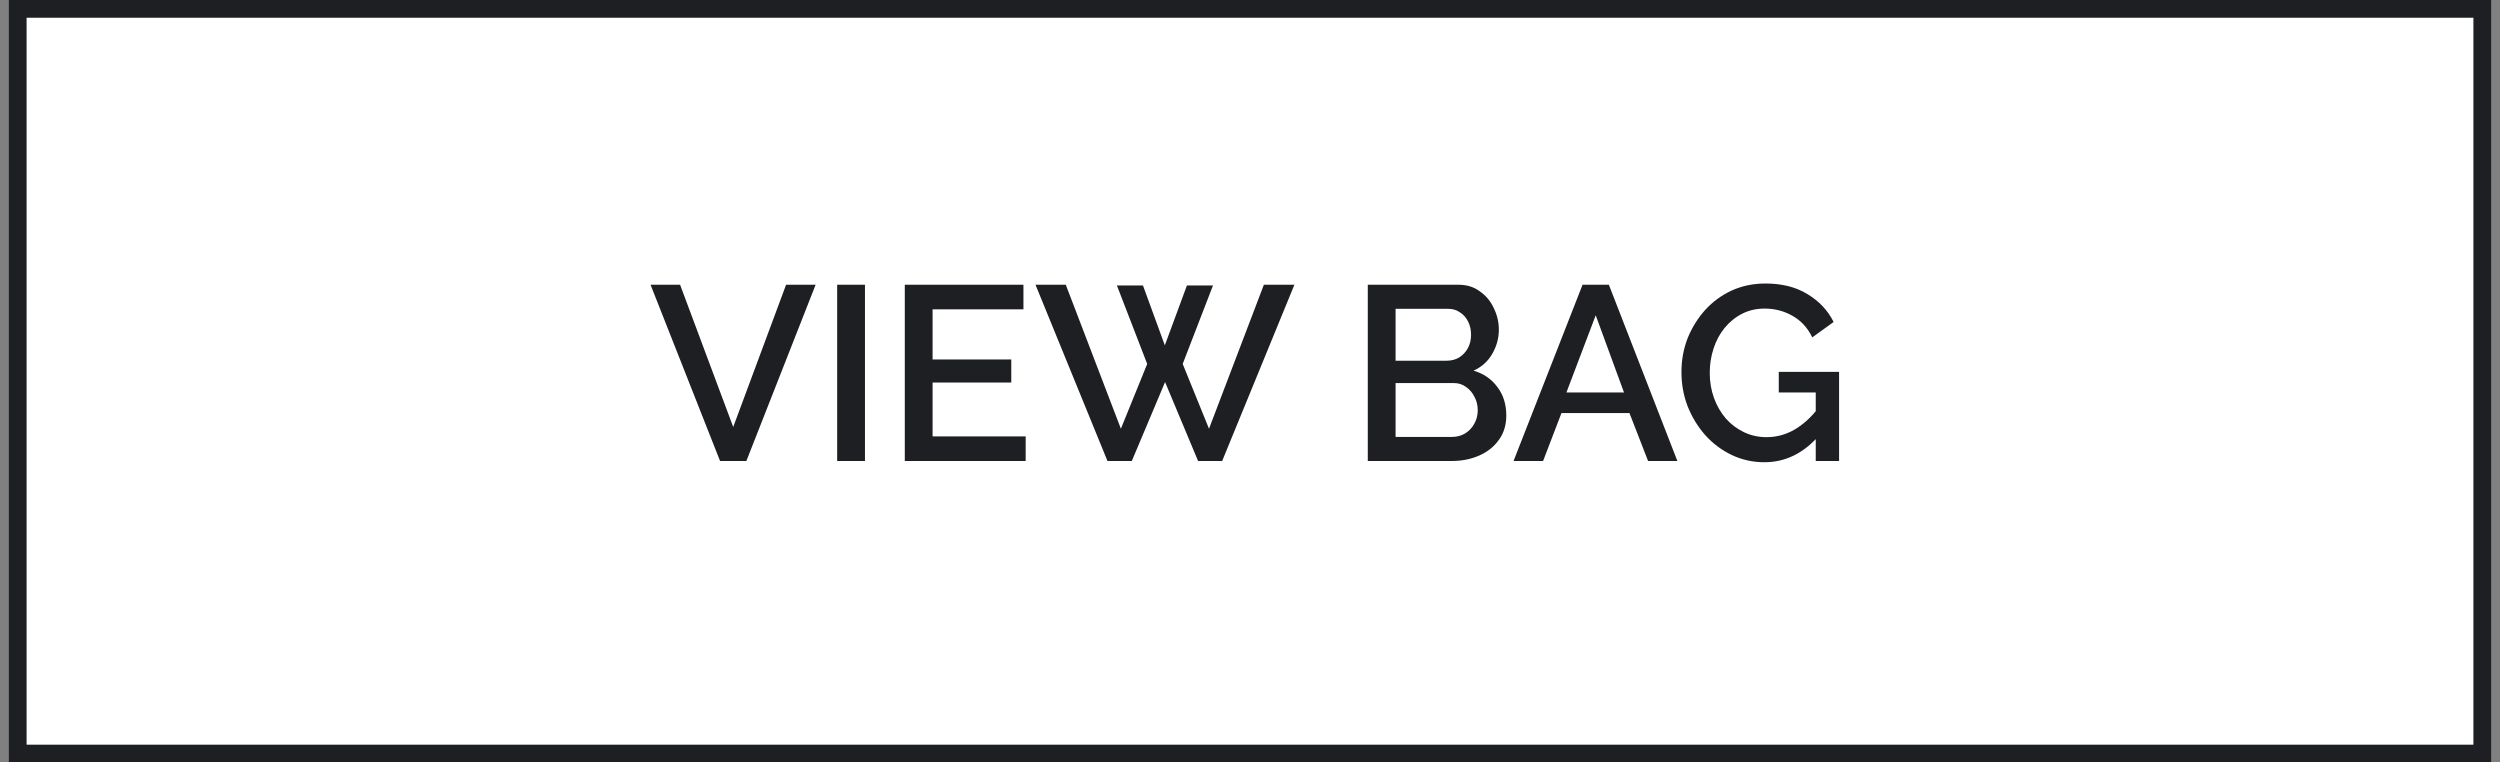 <svg width="141" height="43" viewBox="0 0 141 43" fill="none" xmlns="http://www.w3.org/2000/svg">
<rect x="0" y="0" width="141" height="43" fill="#808080" stroke="none"/>
<rect x="1" y="0.5" width="139" height="42" fill="white"/>
<path d="M38.357 16.06L41.353 24.082L44.335 16.06H46.001L42.095 26H40.611L36.691 16.06H38.357ZM47.216 26V16.06H48.784V26H47.216ZM57.848 24.614V26H51.03V16.06H57.722V17.446H52.598V20.274H57.036V21.576H52.598V24.614H57.848ZM62.994 16.102H64.464L65.696 19.476L66.942 16.102H68.412L66.704 20.526L68.188 24.18L71.282 16.06H73.004L68.93 26H67.572L65.71 21.548L63.834 26H62.462L58.402 16.06H60.11L63.218 24.18L64.702 20.526L62.994 16.102ZM84.955 23.438C84.955 23.97 84.815 24.427 84.535 24.81C84.265 25.193 83.896 25.487 83.429 25.692C82.963 25.897 82.449 26 81.889 26H77.143V16.06H82.267C82.734 16.06 83.135 16.186 83.471 16.438C83.817 16.681 84.078 16.998 84.255 17.39C84.442 17.773 84.535 18.174 84.535 18.594C84.535 19.079 84.409 19.537 84.157 19.966C83.915 20.386 83.565 20.699 83.107 20.904C83.677 21.072 84.125 21.38 84.451 21.828C84.787 22.267 84.955 22.803 84.955 23.438ZM83.345 23.144C83.345 22.864 83.285 22.612 83.163 22.388C83.051 22.155 82.893 21.968 82.687 21.828C82.491 21.679 82.258 21.604 81.987 21.604H78.711V24.642H81.889C82.169 24.642 82.417 24.577 82.631 24.446C82.855 24.306 83.028 24.124 83.149 23.9C83.28 23.667 83.345 23.415 83.345 23.144ZM78.711 17.418V20.344H81.595C81.857 20.344 82.09 20.283 82.295 20.162C82.501 20.031 82.664 19.859 82.785 19.644C82.907 19.42 82.967 19.168 82.967 18.888C82.967 18.599 82.911 18.347 82.799 18.132C82.687 17.908 82.533 17.735 82.337 17.614C82.151 17.483 81.931 17.418 81.679 17.418H78.711ZM89.256 16.06H90.74L94.604 26H92.952L91.902 23.298H88.066L87.03 26H85.364L89.256 16.06ZM91.594 22.136L89.998 17.782L88.346 22.136H91.594ZM99.51 26.07C98.857 26.07 98.245 25.935 97.676 25.664C97.107 25.393 96.607 25.02 96.178 24.544C95.758 24.068 95.427 23.527 95.184 22.92C94.951 22.313 94.834 21.669 94.834 20.988C94.834 20.307 94.951 19.667 95.184 19.07C95.427 18.473 95.758 17.941 96.178 17.474C96.607 17.007 97.107 16.643 97.676 16.382C98.255 16.121 98.885 15.99 99.566 15.99C100.509 15.99 101.302 16.191 101.946 16.592C102.599 16.984 103.089 17.507 103.416 18.16L102.212 19.028C101.951 18.487 101.577 18.081 101.092 17.81C100.616 17.539 100.093 17.404 99.524 17.404C99.057 17.404 98.633 17.502 98.25 17.698C97.867 17.894 97.536 18.165 97.256 18.51C96.985 18.846 96.78 19.233 96.64 19.672C96.5 20.101 96.43 20.554 96.43 21.03C96.43 21.534 96.509 22.005 96.668 22.444C96.827 22.883 97.051 23.27 97.34 23.606C97.629 23.933 97.97 24.189 98.362 24.376C98.754 24.563 99.179 24.656 99.636 24.656C100.177 24.656 100.691 24.521 101.176 24.25C101.671 23.97 102.133 23.555 102.562 23.004V24.6C101.694 25.58 100.677 26.07 99.51 26.07ZM102.408 22.136H100.322V20.974H103.724V26H102.408V22.136Z" fill="#1D1F22"/>
<rect x="1" y="0.5" width="139" height="42" stroke="#1D1F22"/>
</svg>
